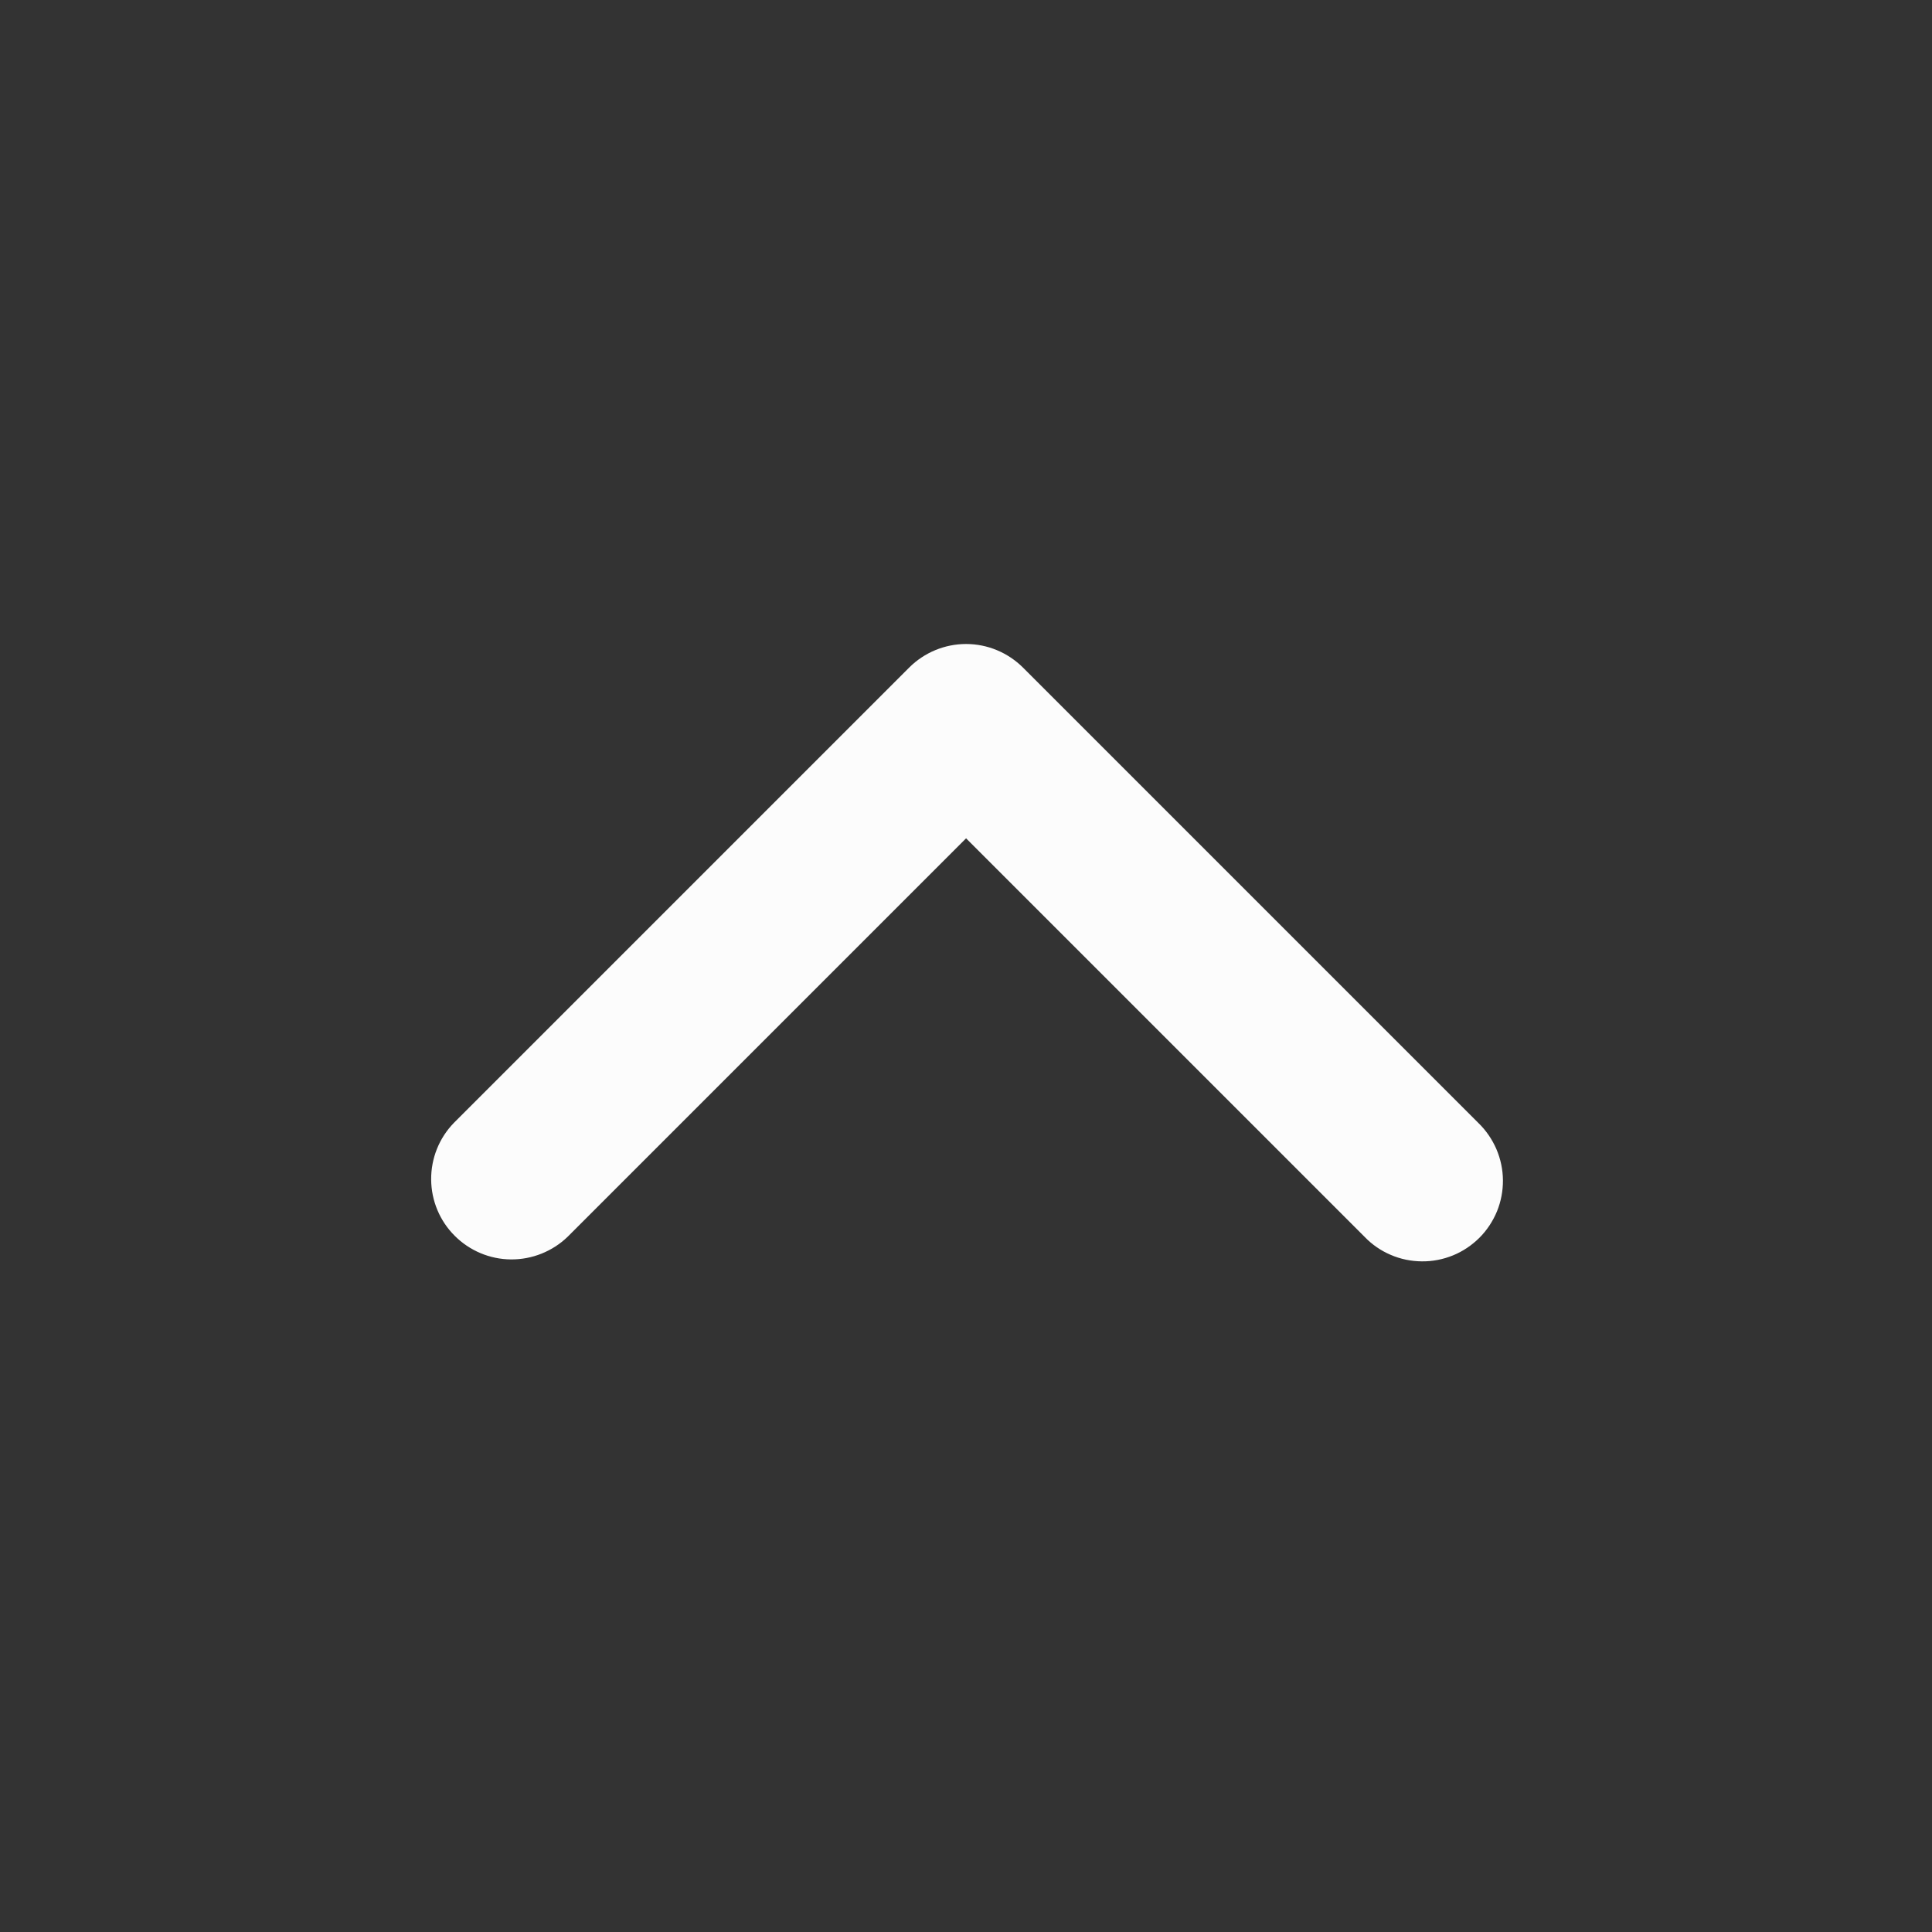 <svg width="24" height="24" viewBox="0 0 24 24" fill="none" xmlns="http://www.w3.org/2000/svg">
<rect x="0" y="0" width="24" height="24" fill="#333333" stroke="none"/>
<g clip-path="url(#clip0_480_360)">
<path fill-rule="evenodd" clip-rule="evenodd" d="M11.294 8.293C11.481 8.106 11.736 8 12.001 8C12.266 8 12.52 8.106 12.708 8.293L18.365 13.95C18.46 14.042 18.536 14.153 18.589 14.275C18.641 14.397 18.669 14.528 18.67 14.661C18.671 14.793 18.646 14.925 18.596 15.048C18.545 15.171 18.471 15.283 18.377 15.377C18.283 15.47 18.172 15.545 18.049 15.595C17.926 15.645 17.794 15.671 17.661 15.669C17.529 15.668 17.397 15.641 17.275 15.588C17.153 15.536 17.043 15.46 16.951 15.364L12.001 10.414L7.051 15.364C6.862 15.546 6.609 15.647 6.347 15.645C6.085 15.643 5.834 15.537 5.649 15.352C5.463 15.167 5.358 14.916 5.356 14.653C5.354 14.391 5.454 14.139 5.637 13.95L11.294 8.293Z" fill="#FCFCFC"/>
</g>
<defs>
<clipPath id="clip0_480_360">
<rect width="24" height="24" fill="white" transform="matrix(-1 0 0 -1 24 24)"/>
</clipPath>
</defs>
</svg>
